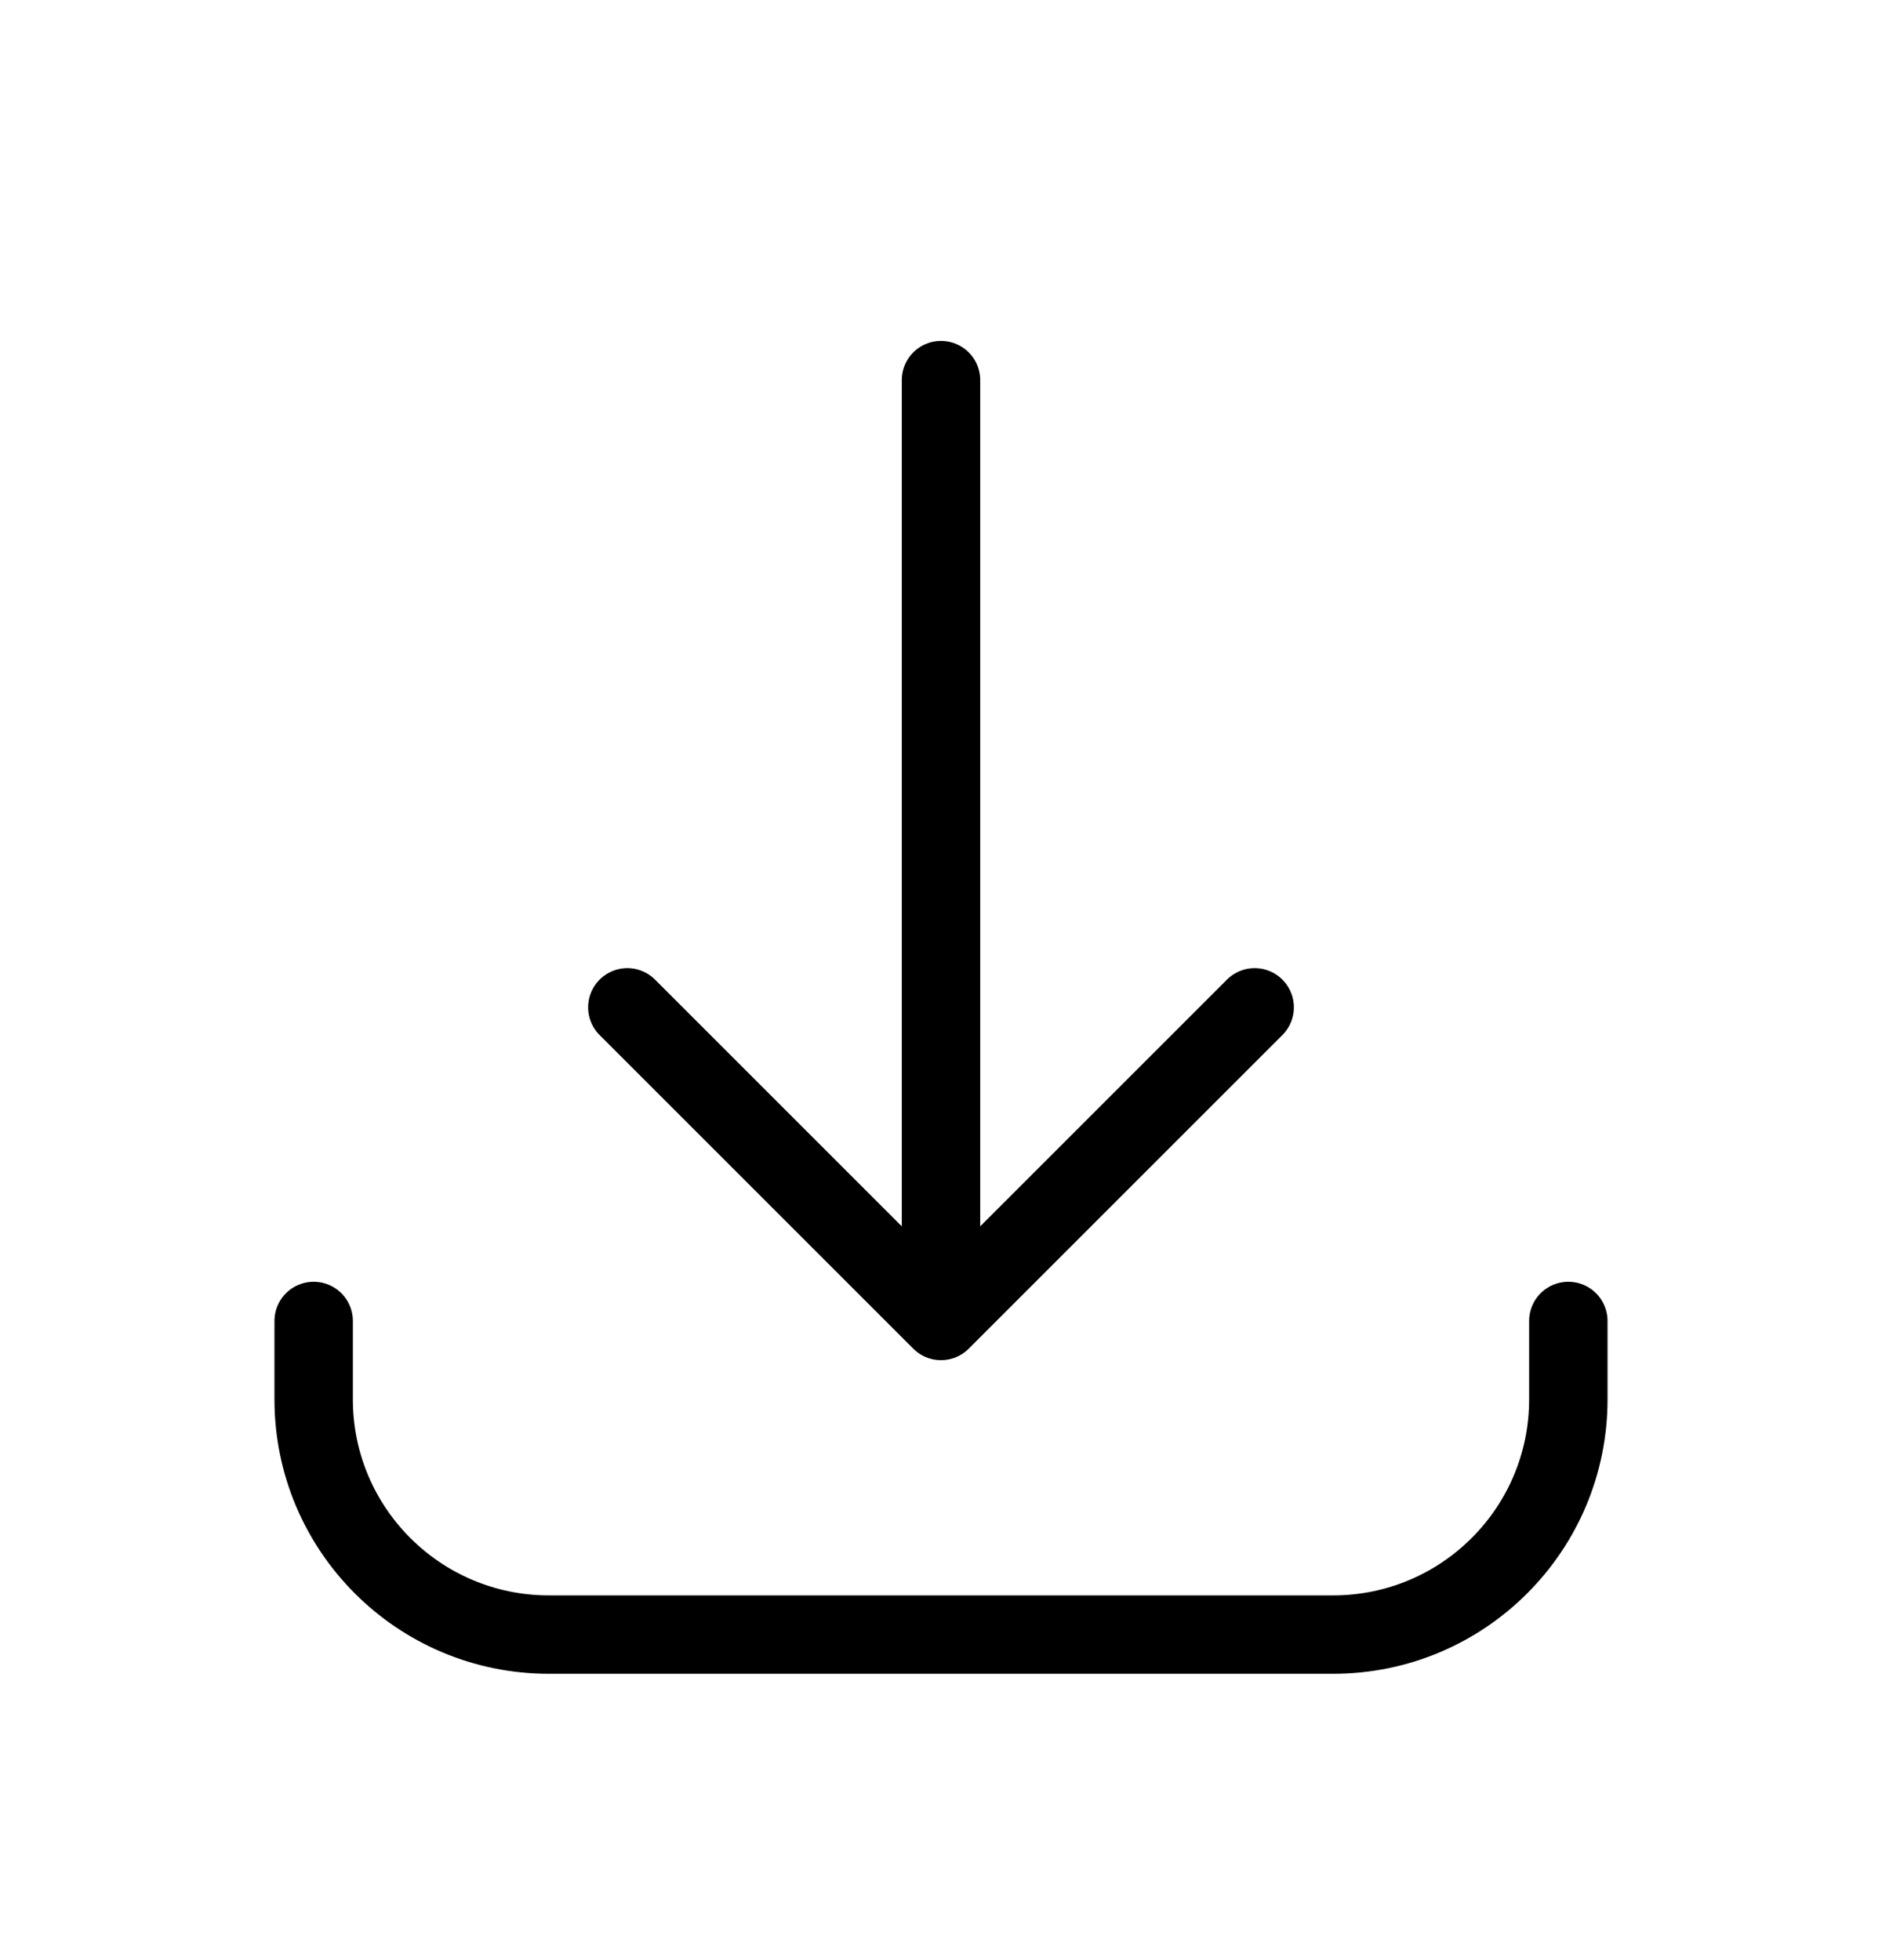 <svg width="24" height="25" viewBox="0 0 24 25" fill="none" xmlns="http://www.w3.org/2000/svg" stroke="currentColor" stroke-linecap="round" stroke-linejoin="round">
<path d="M4 16.848L4 17.848C4 19.505 5.343 20.848 7 20.848L17 20.848C18.657 20.848 20 19.505 20 17.848L20 16.848M16 12.848L12 16.848M12 16.848L8 12.848M12 16.848L12 4.848" />
</svg>
